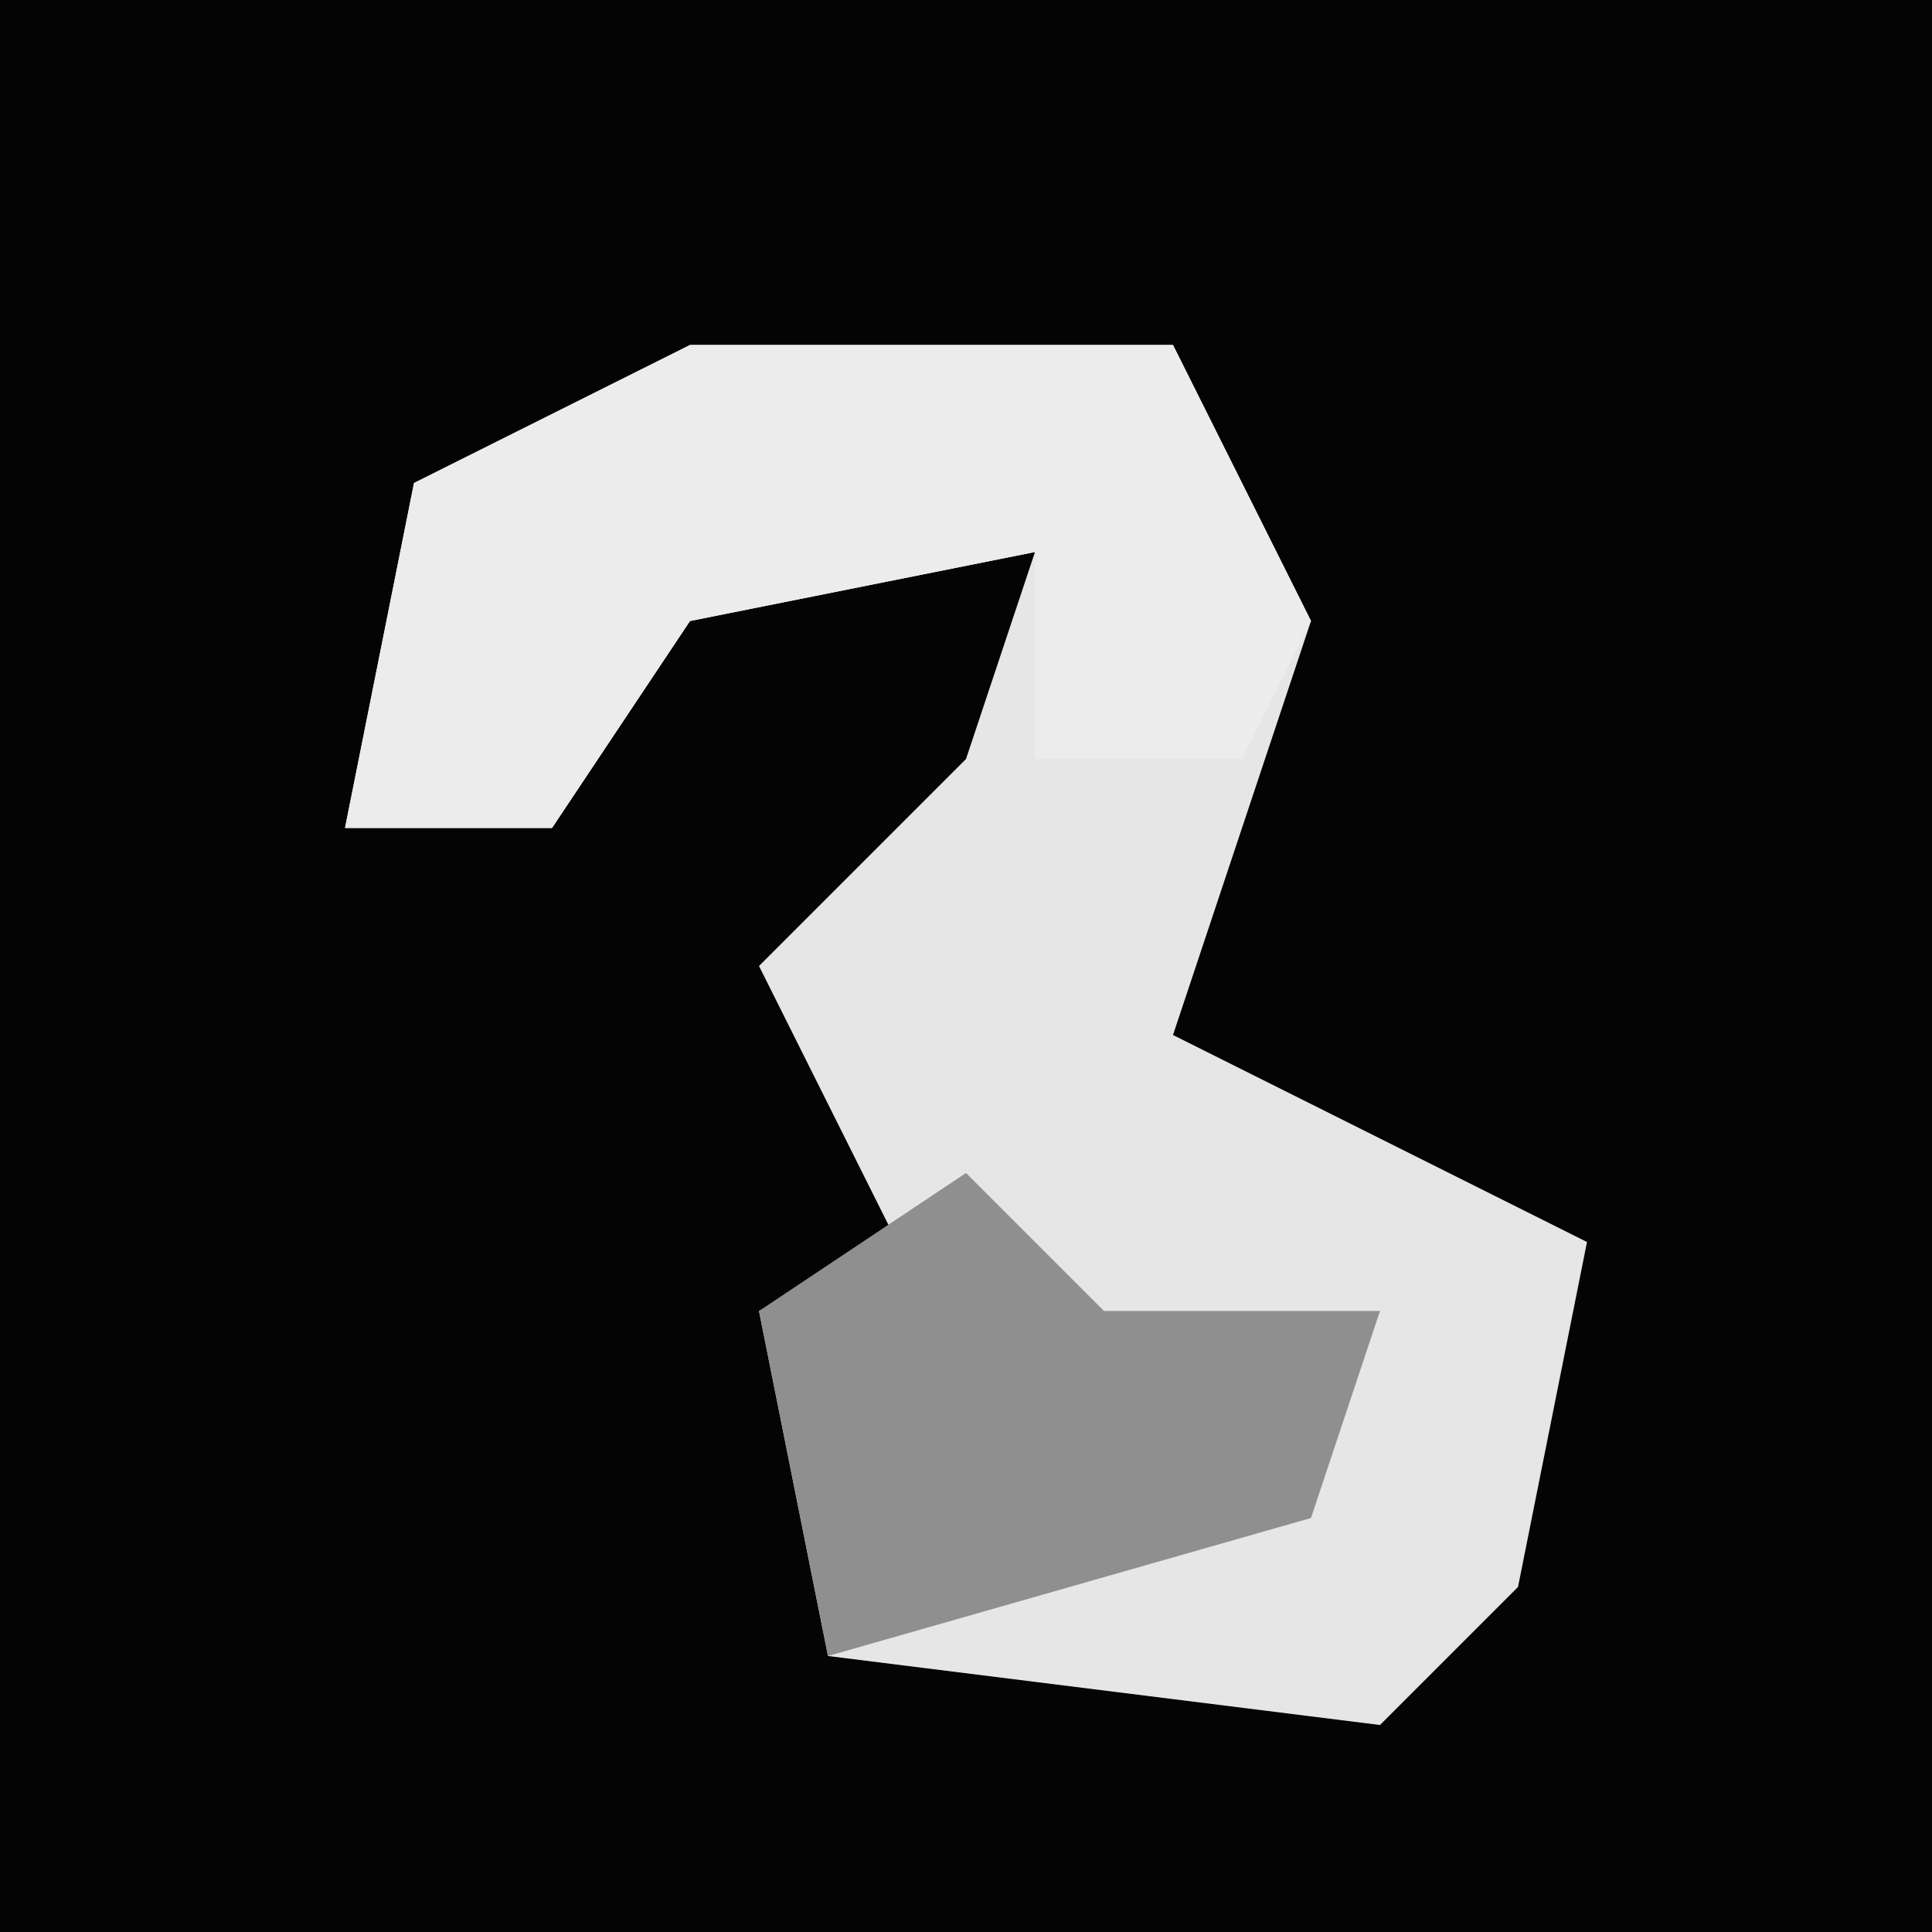 <?xml version="1.0" encoding="UTF-8"?>
<svg version="1.1" xmlns="http://www.w3.org/2000/svg" width="28" height="28">
<path d="M0,0 L28,0 L28,28 L0,28 Z " fill="#040404" transform="translate(0,0)"/>
<path d="M0,0 L7,0 L9,4 L7,10 L13,13 L12,18 L10,20 L2,19 L1,14 L3,13 L1,9 L4,6 L5,3 L0,4 L-2,7 L-5,7 L-4,2 Z " fill="#E6E6E6" transform="translate(10,5)"/>
<path d="M0,0 L7,0 L9,4 L8,6 L5,6 L5,3 L0,4 L-2,7 L-5,7 L-4,2 Z " fill="#ECECEC" transform="translate(10,5)"/>
<path d="M0,0 L2,2 L6,2 L5,5 L-2,7 L-3,2 Z " fill="#8F8F8F" transform="translate(14,17)"/>
</svg>
